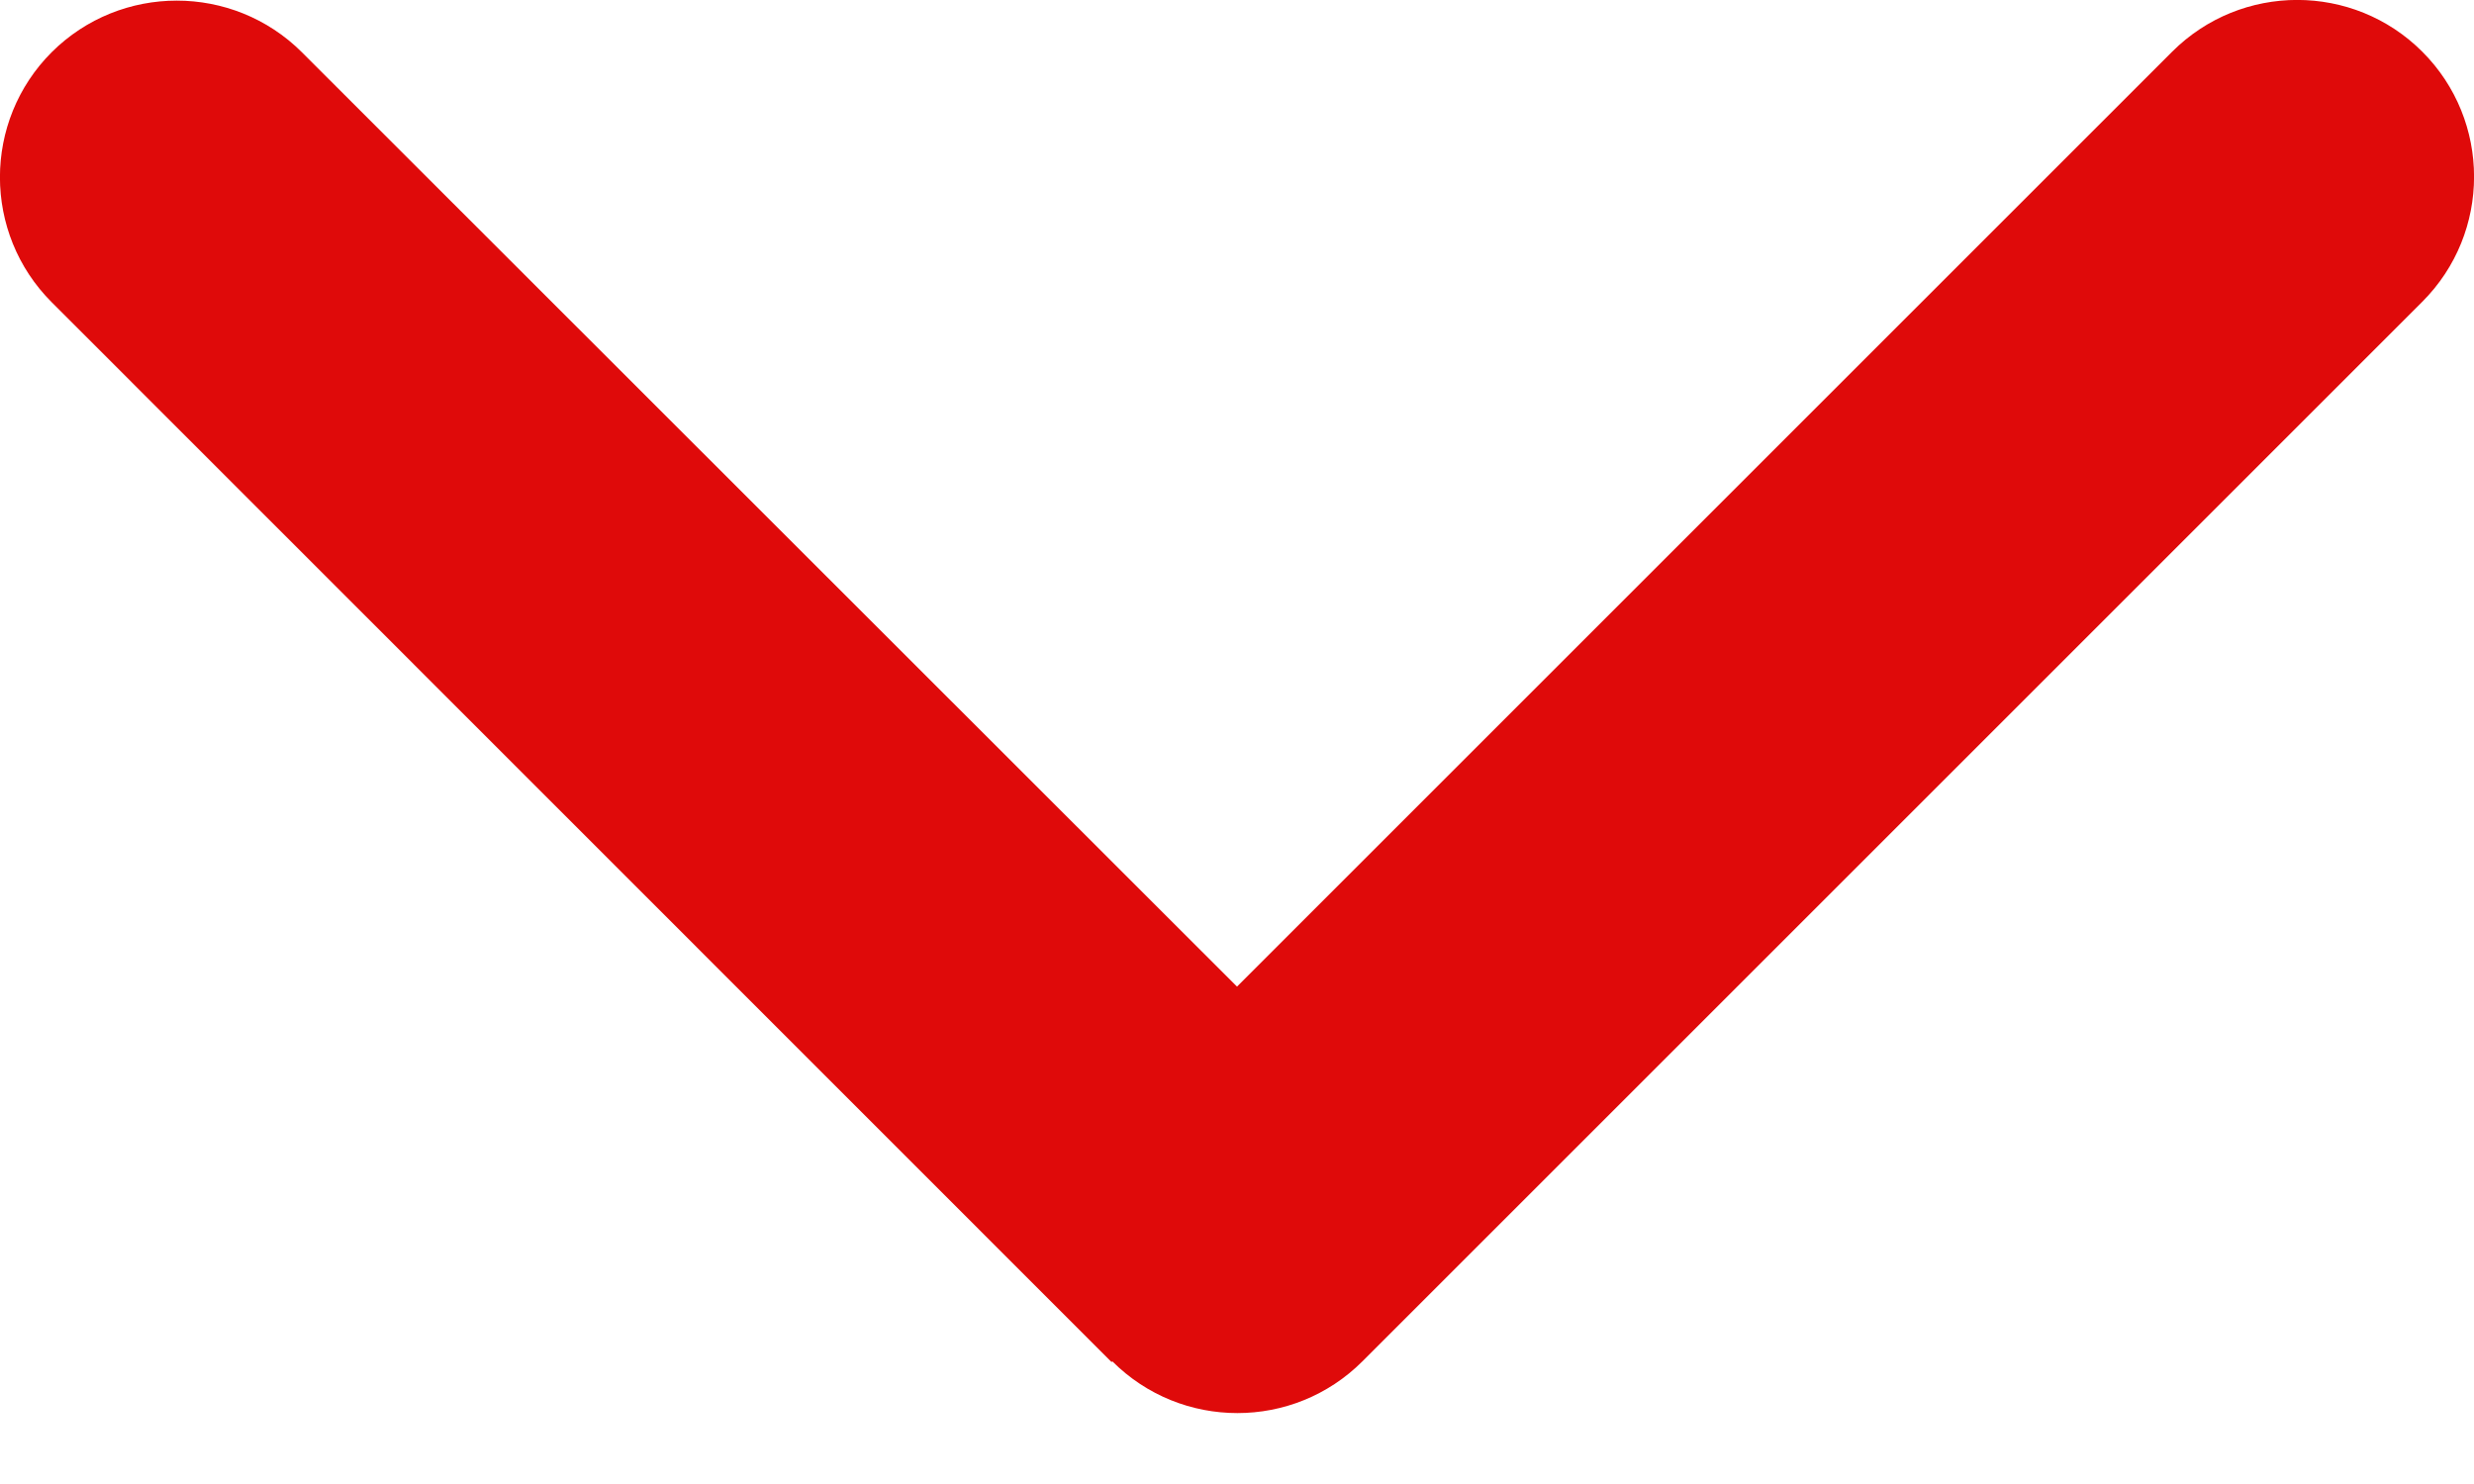 <svg width="10" height="6" viewBox="0 0 10 6" fill="none" xmlns="http://www.w3.org/2000/svg">
<path d="M4.496 5.504C4.775 5.783 5.228 5.783 5.507 5.504L9.791 1.22C10.07 0.941 10.07 0.488 9.791 0.209C9.512 -0.07 9.059 -0.07 8.78 0.209L5 3.989L1.22 0.211C0.941 -0.067 0.488 -0.067 0.209 0.211C-0.07 0.49 -0.07 0.943 0.209 1.222L4.493 5.507L4.496 5.504Z" fill="#DF0A0A"/>
</svg>

